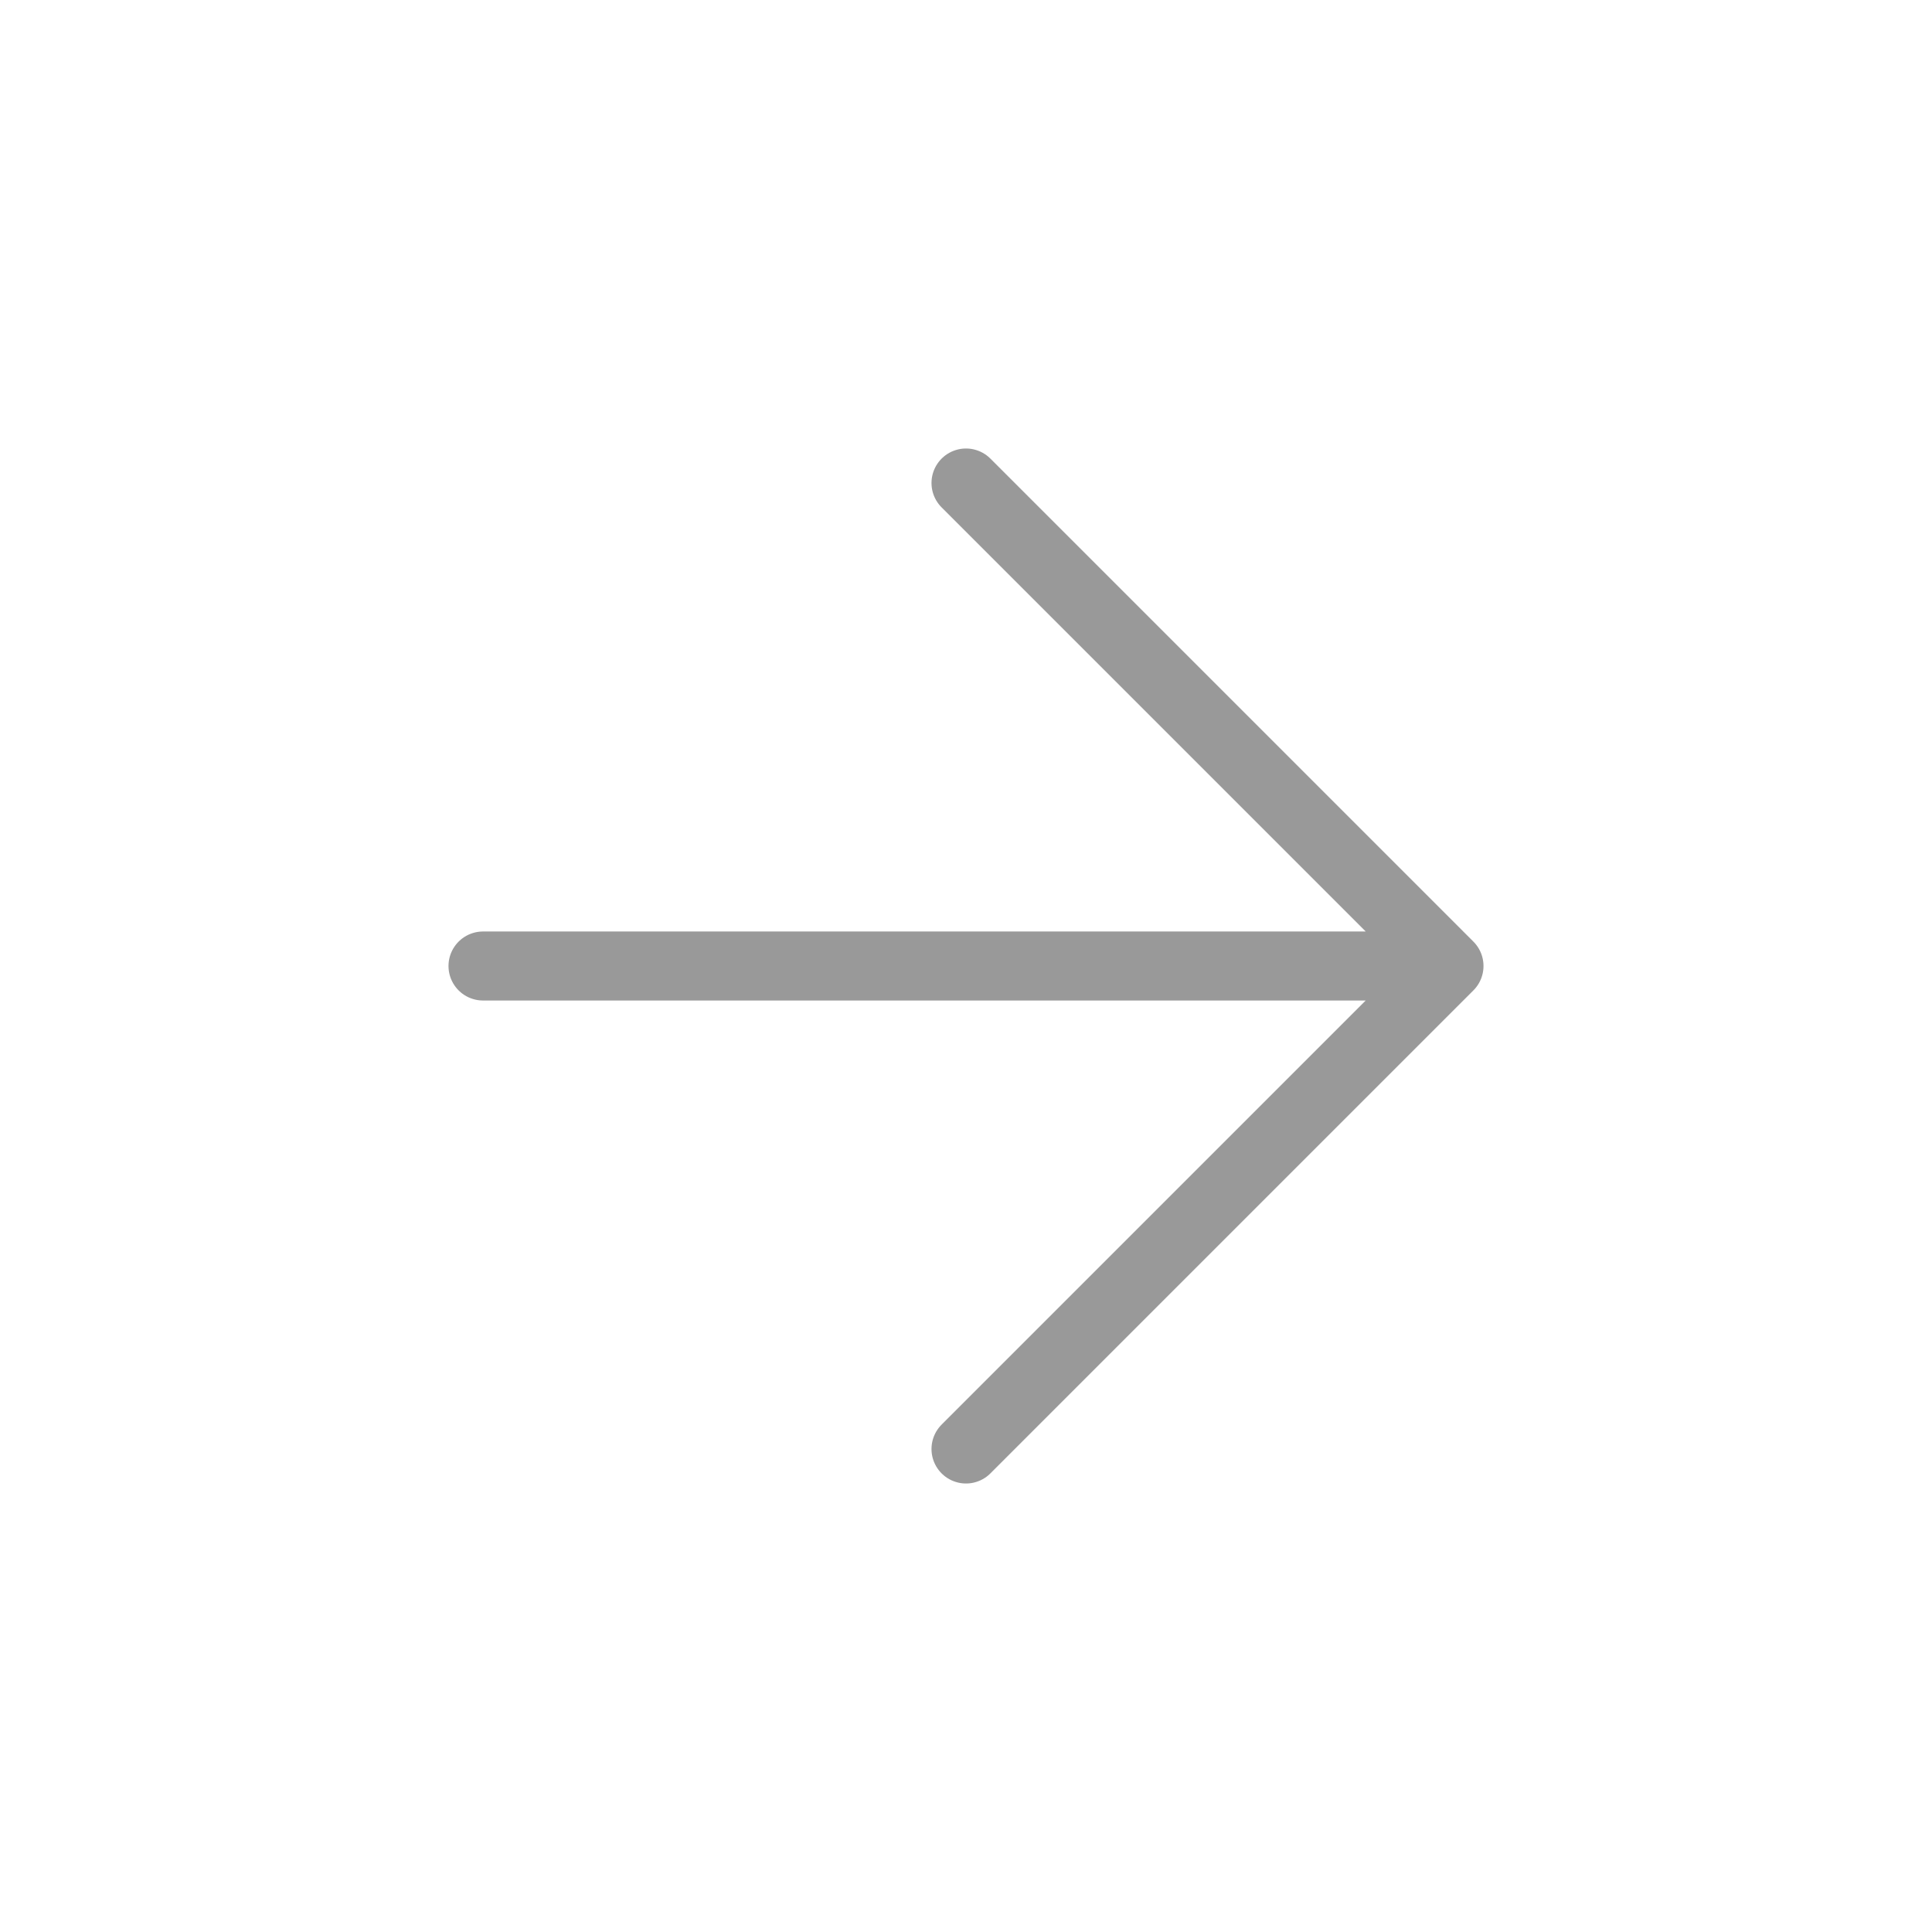 <svg width="28" height="28" viewBox="0 0 28 28" fill="none" xmlns="http://www.w3.org/2000/svg">
<path d="M7 14H21M21 14L14 7M21 14L14 21" stroke="#999999" stroke-linecap="round" stroke-linejoin="round"/>
</svg>
